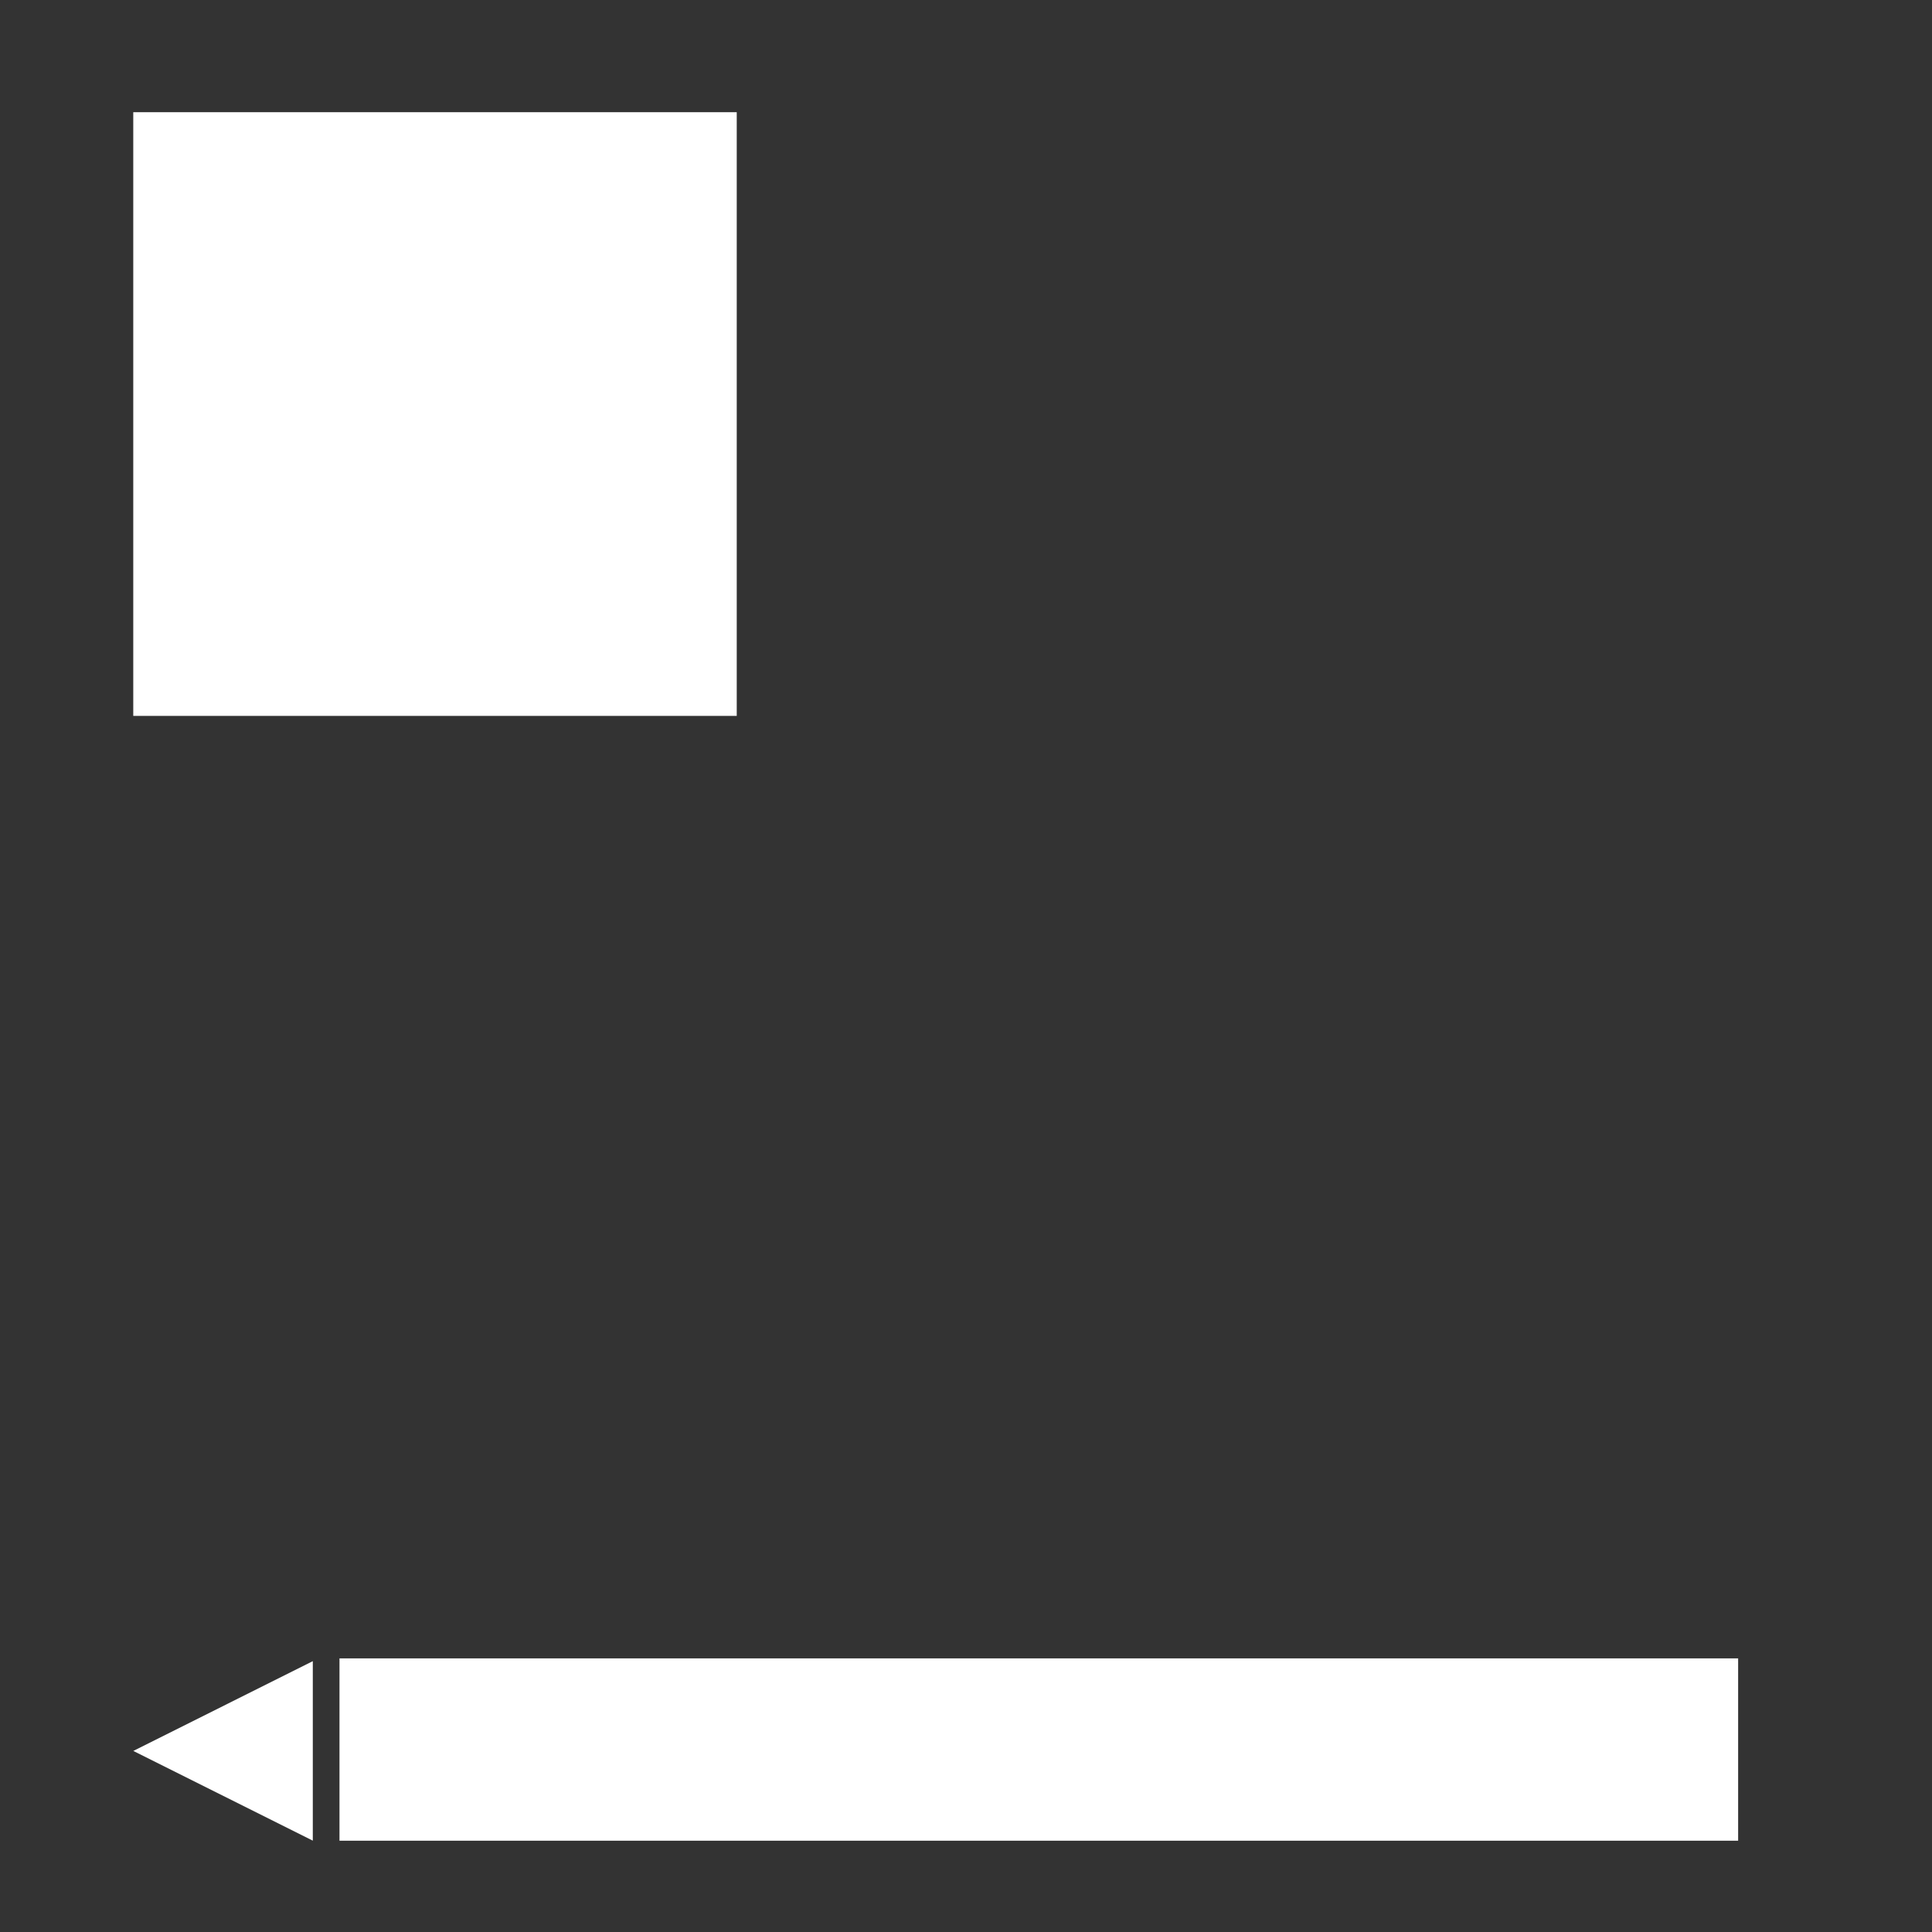 <?xml version="1.0" encoding="UTF-8" standalone="no"?>
<!DOCTYPE svg PUBLIC "-//W3C//DTD SVG 1.1//EN" "http://www.w3.org/Graphics/SVG/1.1/DTD/svg11.dtd">
<svg width="100%" height="100%" viewBox="0 0 32 32" version="1.1" xmlns="http://www.w3.org/2000/svg" xmlns:xlink="http://www.w3.org/1999/xlink" xml:space="preserve" xmlns:serif="http://www.serif.com/" style="fill-rule:evenodd;clip-rule:evenodd;stroke-linejoin:round;stroke-miterlimit:2;">
    <rect x="0" y="0" width="32" height="32" fill="#333333" stroke="none"/>
    <g transform="matrix(1,0,0,1,2.626,17.462)">
        <rect x="2.997" y="10.006" width="23.166" height="3.02" style="fill:white;"/>
    </g>
    <g transform="matrix(6.12323e-17,-1,1,6.12323e-17,-24.853,30.646)">
        <path d="M1.645,27.061L3.132,30.034L0.159,30.034L1.645,27.061Z" style="fill:white;"/>
    </g>
    <g id="_1x1" serif:id="1x1" transform="matrix(0.853,0,0,0.938,0.468,-1.1)">
        <rect x="2.039" y="3.154" width="11.718" height="10.66" style="fill:white;"/>
    </g>
</svg>
